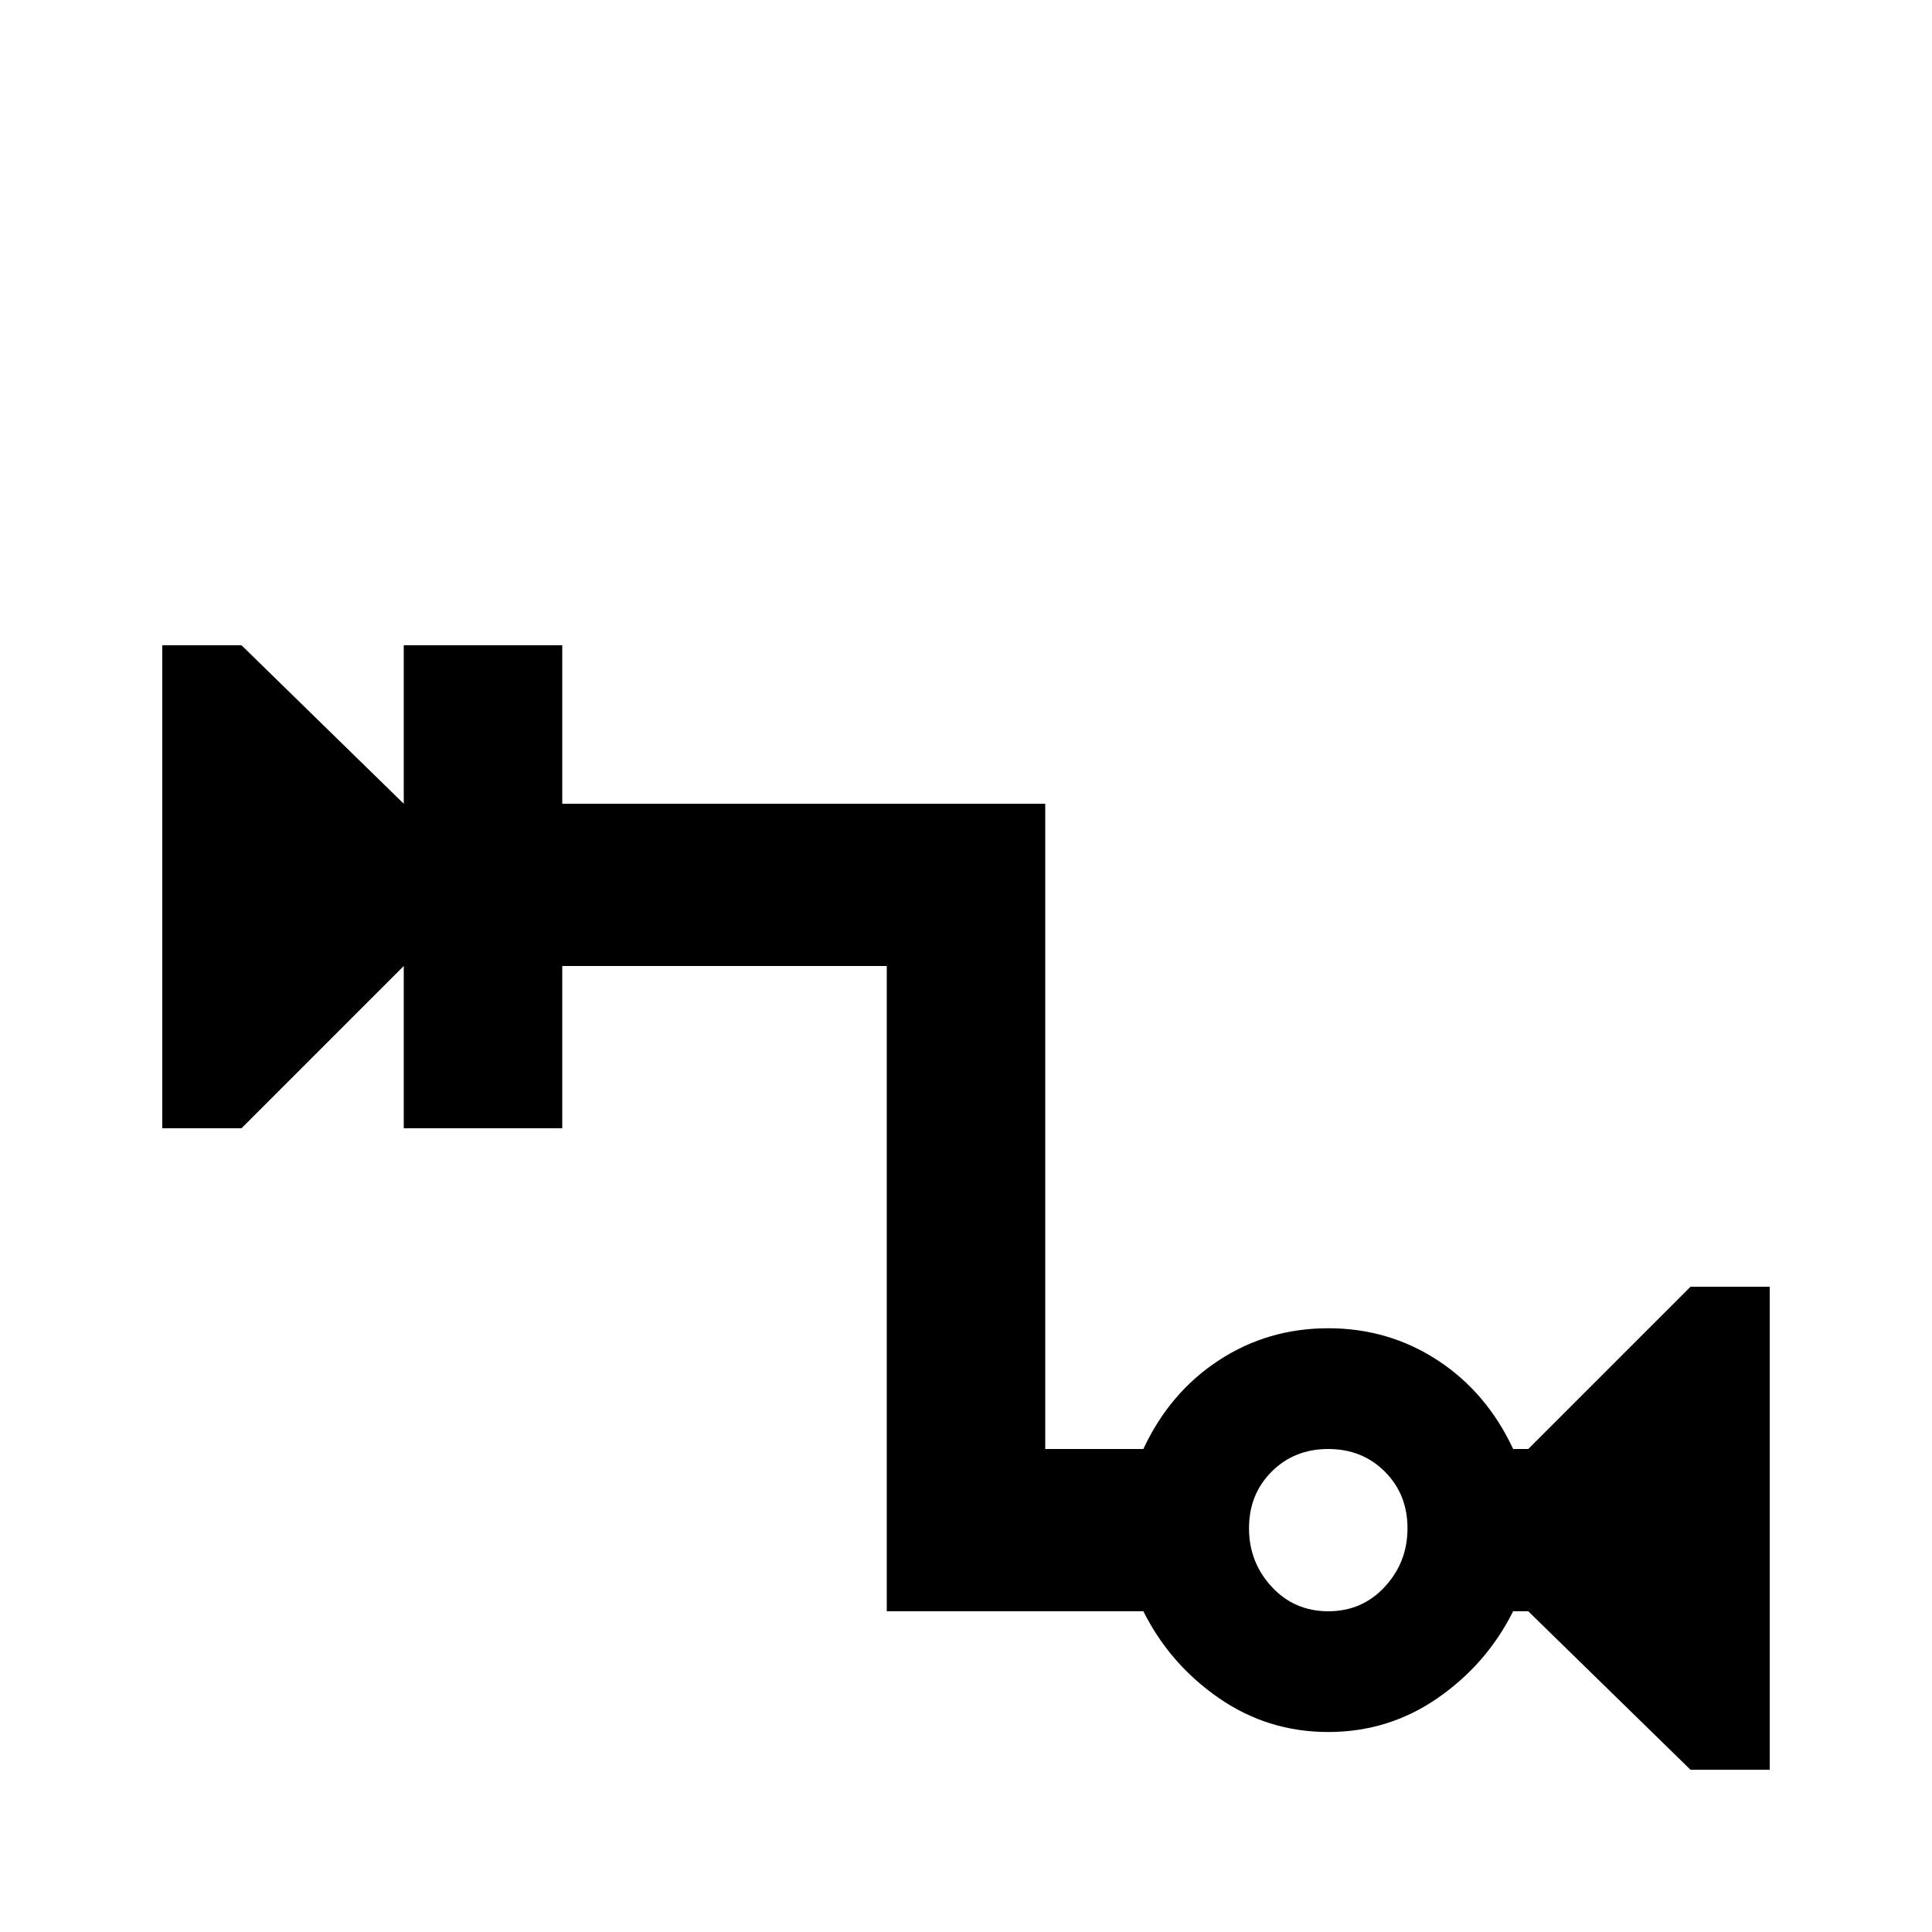 <svg xmlns="http://www.w3.org/2000/svg" viewBox="0 -512 512 512">
	<path fill="#000000" d="M448 -171L405 -128H401Q394 -143 381 -151.5Q368 -160 352 -160Q336 -160 323 -151.5Q310 -143 303 -128H277V-299H149V-341H107V-299L64 -341H43V-213H64L107 -256V-213H149V-256H235V-85H303Q310 -71 323 -62Q336 -53 352 -53Q368 -53 381 -62Q394 -71 401 -85H405L448 -43H469V-171ZM352 -85Q343 -85 337 -91.5Q331 -98 331 -107Q331 -116 337 -122Q343 -128 352 -128Q361 -128 367 -122Q373 -116 373 -107Q373 -98 367 -91.5Q361 -85 352 -85Z"/>
</svg>